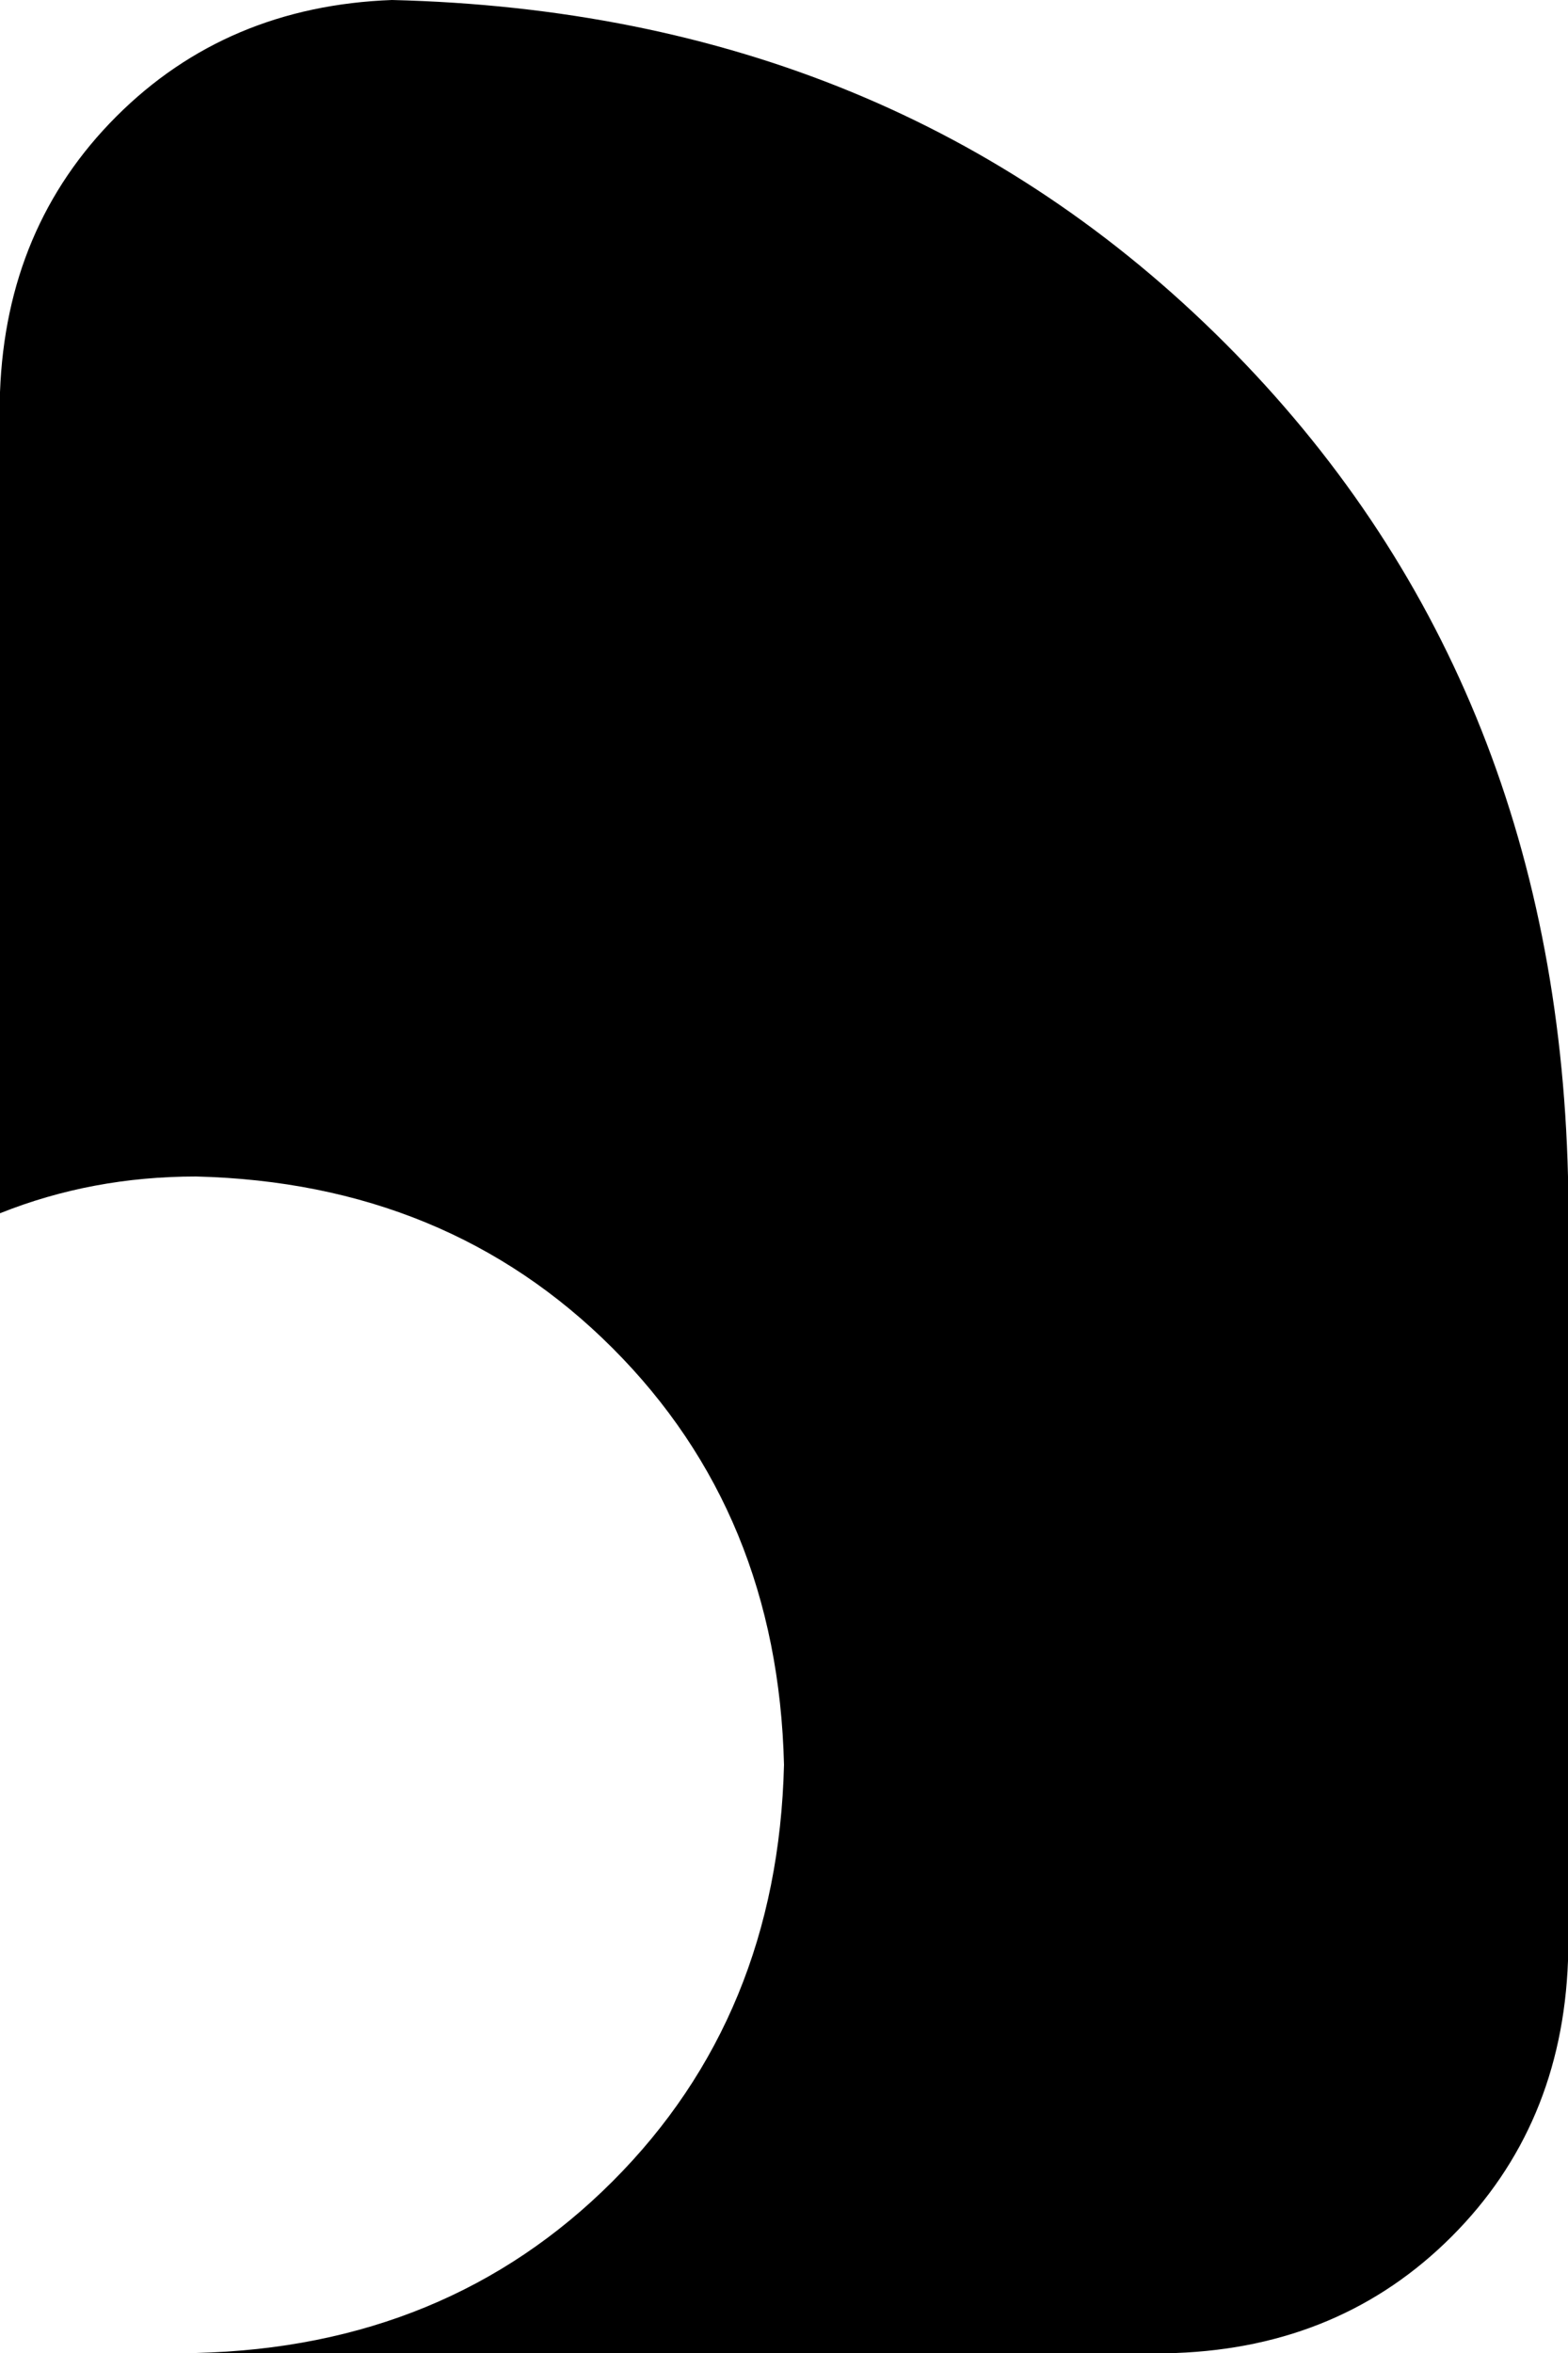 <svg xmlns="http://www.w3.org/2000/svg" viewBox="0 0 256 384">
    <path d="M 64 0 Q 37 1 19 19 L 19 19 Q 1 37 0 64 L 0 198 Q 15 192 32 192 Q 73 193 100 220 Q 127 247 128 288 Q 127 329 100 356 Q 73 383 32 384 L 192 384 Q 219 383 237 365 Q 255 347 256 320 L 256 192 Q 254 110 200 56 Q 146 2 64 0 L 64 0 Z"/>
</svg>
